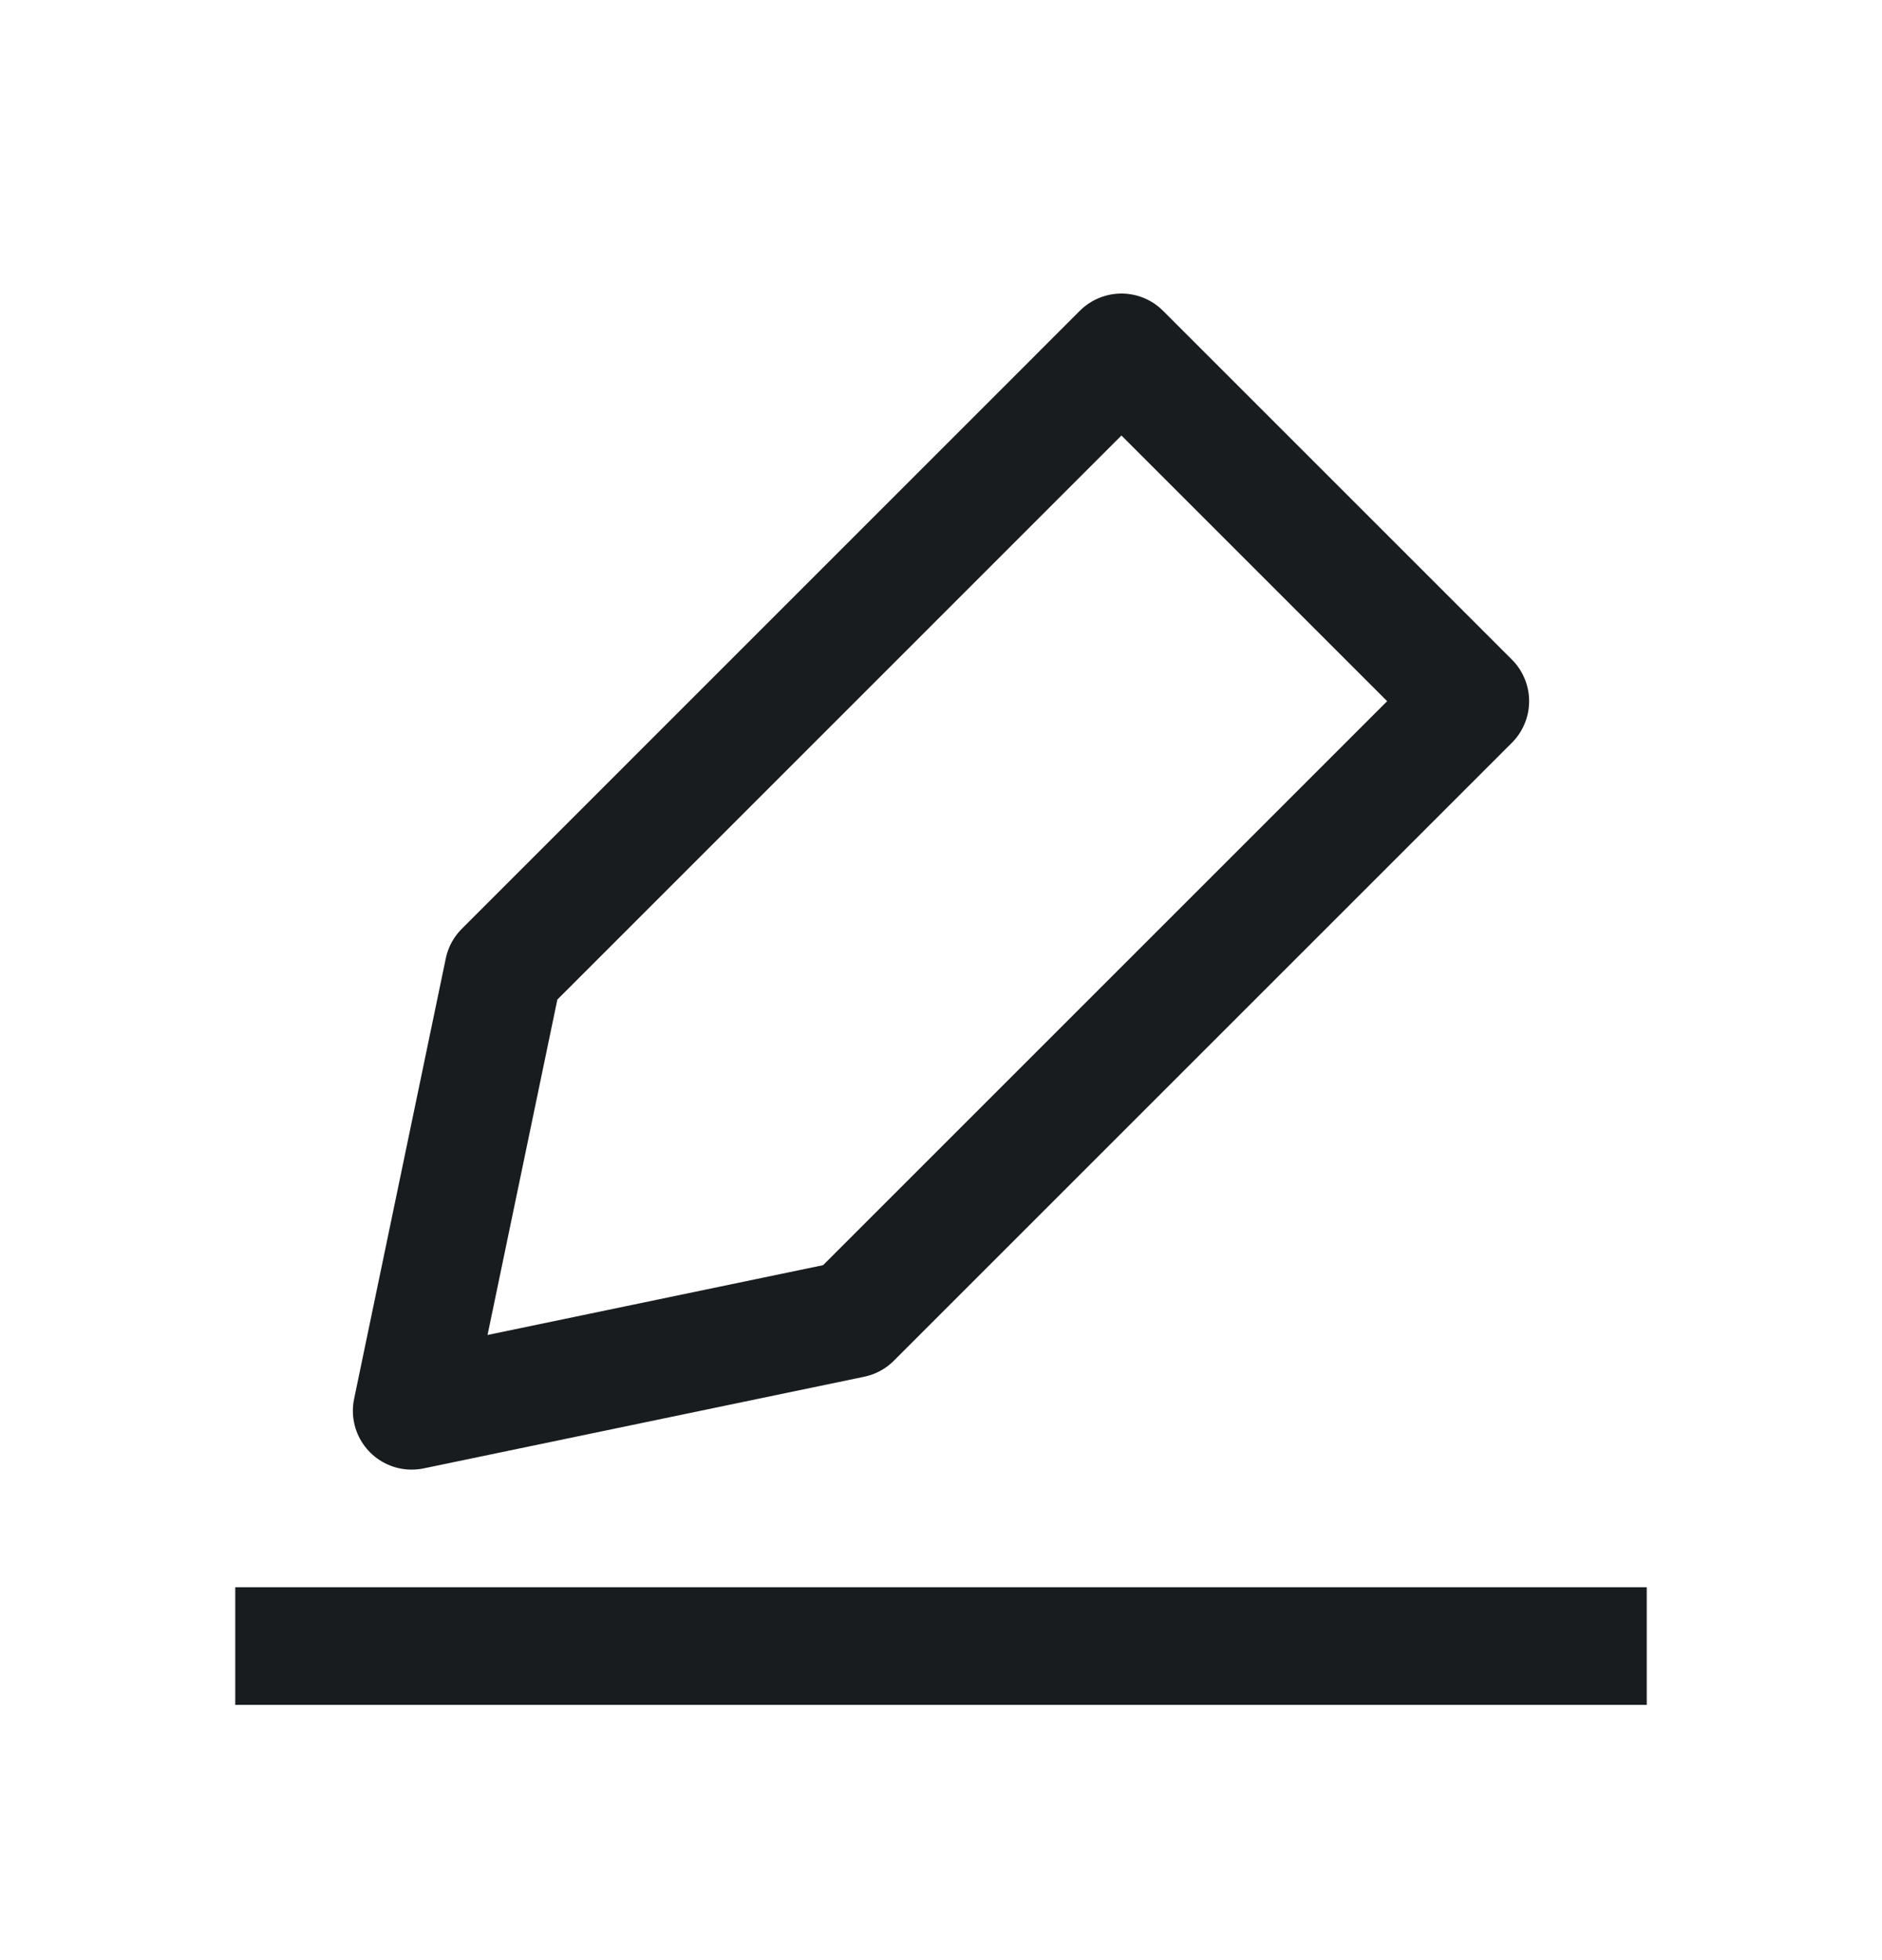 <svg width="24" height="25" viewBox="0 0 24 25" fill="none" xmlns="http://www.w3.org/2000/svg">
<path d="M21 20.994H3M14.301 4.494L18.75 8.943L10.868 16.825L5.25 17.994L6.419 12.377L14.301 4.494Z" stroke="#191C1E" stroke-width="1.5" stroke-linejoin="round"/>
</svg>
